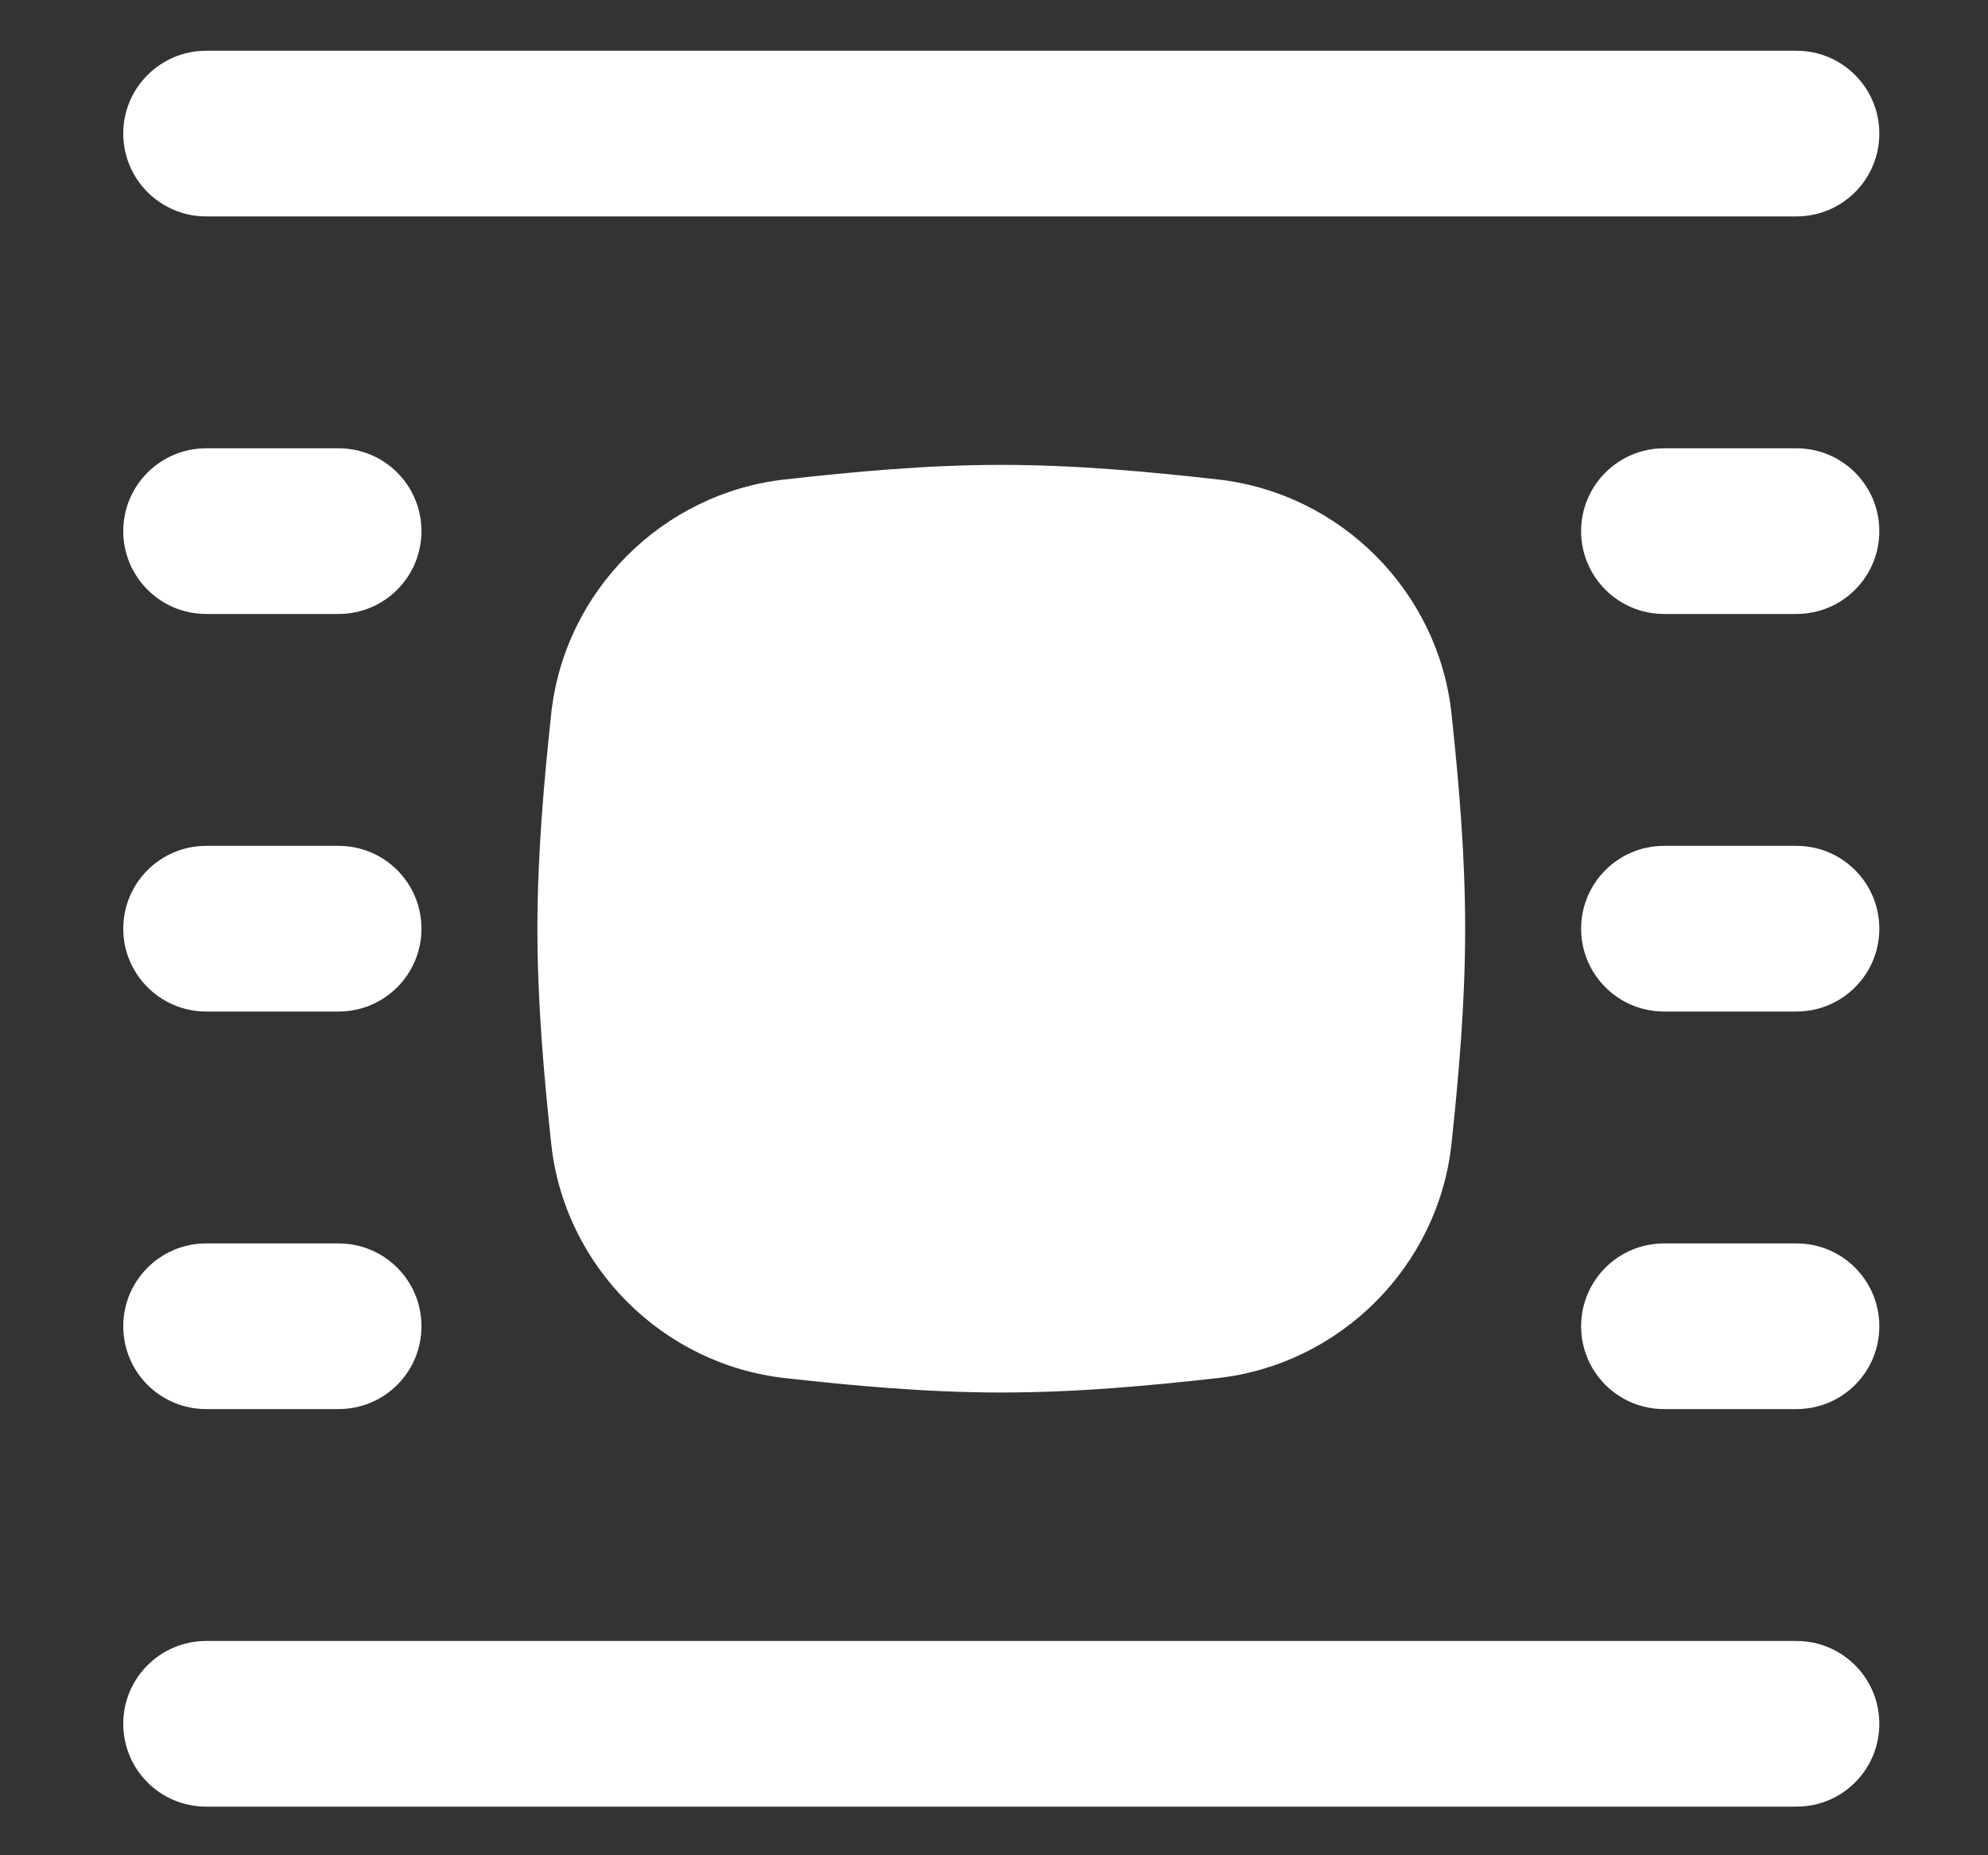 <svg width="15" height="14" viewBox="0 0 15 14" fill="none" xmlns="http://www.w3.org/2000/svg">
<rect x="0" y="0" width="15" height="14" fill="#333333" stroke="none"/>
<g clip-path="url(#clip0_1459_3523)">
<path fill-rule="evenodd" clip-rule="evenodd" d="M1.555 0.383C1.21 0.383 0.93 0.663 0.93 1.008C0.93 1.353 1.21 1.633 1.555 1.633H13.555C13.901 1.633 14.18 1.353 14.18 1.008C14.18 0.663 13.901 0.383 13.555 0.383H1.555ZM1.555 3.383C1.21 3.383 0.93 3.663 0.93 4.008C0.93 4.353 1.21 4.633 1.555 4.633H2.555C2.901 4.633 3.18 4.353 3.18 4.008C3.18 3.663 2.901 3.383 2.555 3.383H1.555ZM11.93 4.008C11.93 3.663 12.21 3.383 12.555 3.383H13.555C13.901 3.383 14.18 3.663 14.18 4.008C14.18 4.353 13.901 4.633 13.555 4.633H12.555C12.21 4.633 11.93 4.353 11.93 4.008ZM1.555 9.383C1.21 9.383 0.93 9.663 0.93 10.008C0.93 10.354 1.21 10.633 1.555 10.633H2.555C2.901 10.633 3.18 10.354 3.18 10.008C3.18 9.663 2.901 9.383 2.555 9.383H1.555ZM11.93 10.008C11.93 9.663 12.21 9.383 12.555 9.383H13.555C13.901 9.383 14.18 9.663 14.18 10.008C14.18 10.354 13.901 10.633 13.555 10.633H12.555C12.21 10.633 11.93 10.354 11.93 10.008ZM1.555 6.383C1.21 6.383 0.93 6.663 0.93 7.008C0.93 7.353 1.21 7.633 1.555 7.633H2.555C2.901 7.633 3.18 7.353 3.18 7.008C3.18 6.663 2.901 6.383 2.555 6.383H1.555ZM11.93 7.008C11.93 6.663 12.21 6.383 12.555 6.383H13.555C13.901 6.383 14.18 6.663 14.18 7.008C14.18 7.353 13.901 7.633 13.555 7.633H12.555C12.21 7.633 11.93 7.353 11.93 7.008ZM1.555 12.383C1.21 12.383 0.93 12.663 0.93 13.008C0.93 13.354 1.21 13.633 1.555 13.633H13.555C13.901 13.633 14.18 13.354 14.18 13.008C14.18 12.663 13.901 12.383 13.555 12.383H1.555ZM7.555 3.508C6.989 3.508 6.44 3.56 5.922 3.618C4.999 3.721 4.258 4.46 4.159 5.386C4.104 5.901 4.055 6.447 4.055 7.008C4.055 7.57 4.104 8.115 4.159 8.63C4.258 9.556 4.999 10.296 5.922 10.399C6.44 10.457 6.989 10.508 7.555 10.508C8.122 10.508 8.671 10.457 9.189 10.399C10.112 10.296 10.853 9.556 10.952 8.63C11.007 8.115 11.055 7.57 11.055 7.008C11.055 6.447 11.007 5.901 10.952 5.386C10.853 4.46 10.112 3.721 9.189 3.618C8.671 3.56 8.122 3.508 7.555 3.508Z" fill="white"/>
</g>
<defs>
<clipPath id="clip0_1459_3523">
<rect width="14" height="14" fill="white" transform="translate(0.555 0.008)"/>
</clipPath>
</defs>
</svg>
